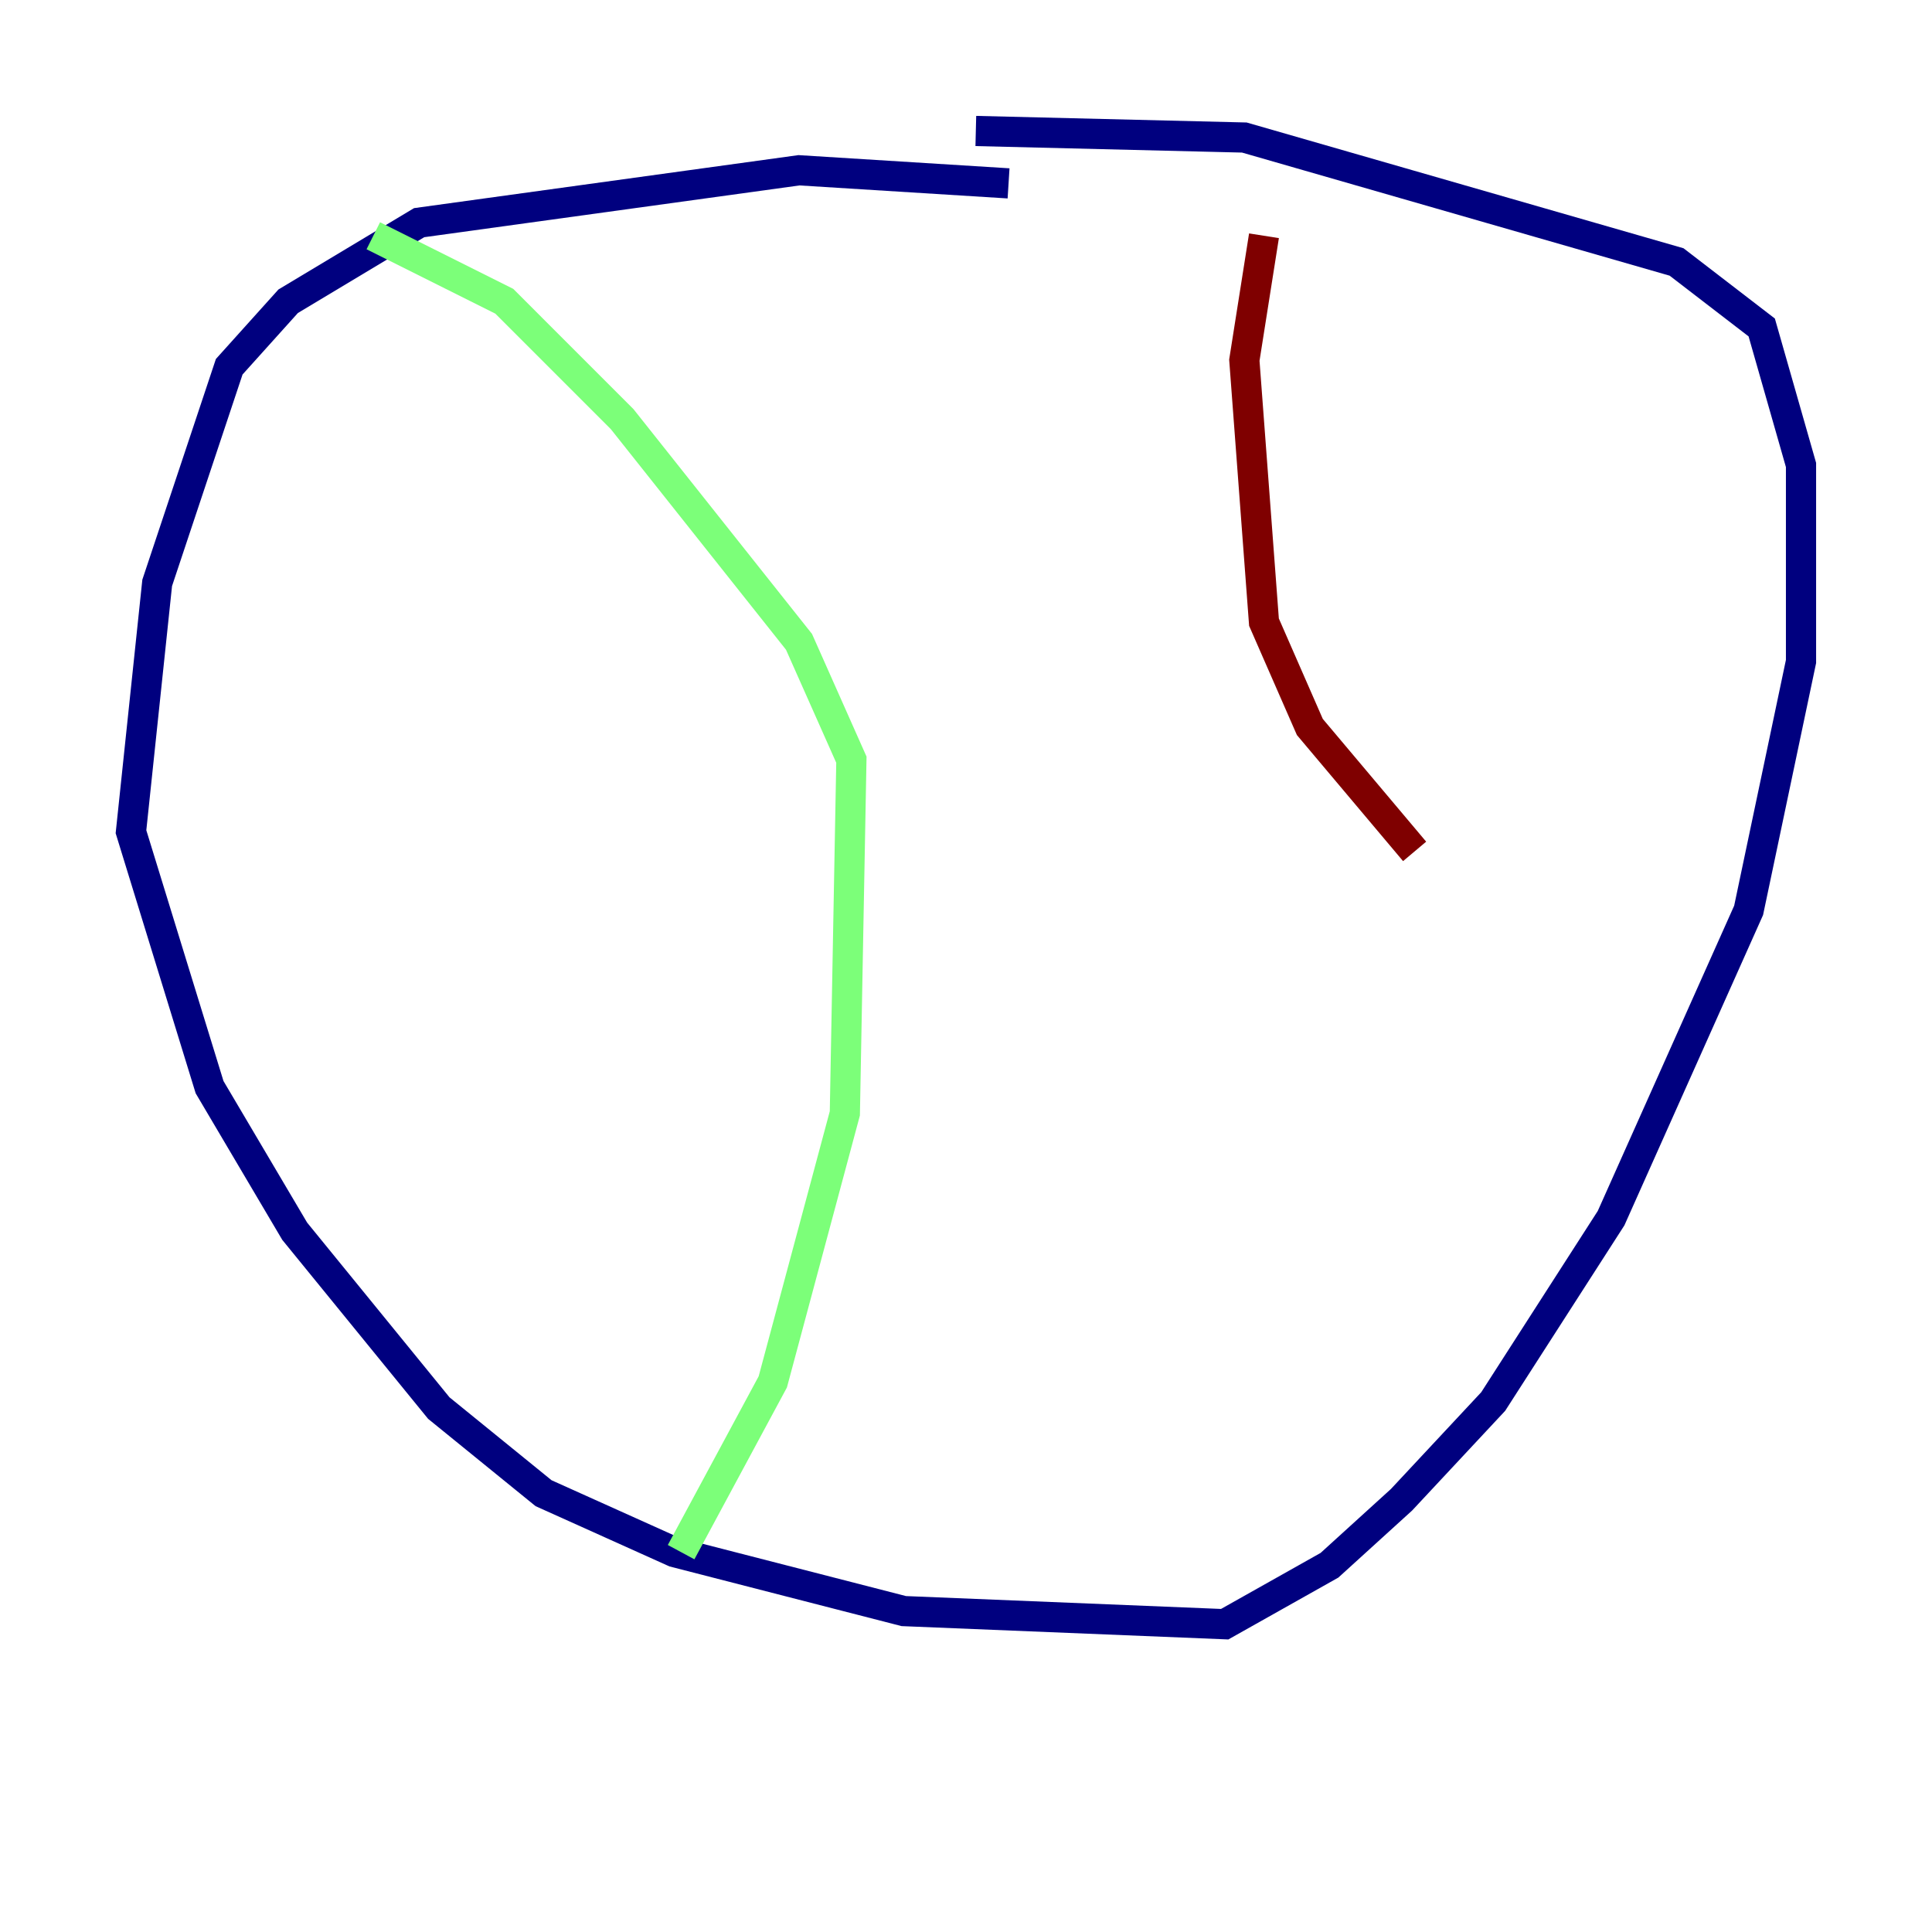 <?xml version="1.0" encoding="utf-8" ?>
<svg baseProfile="tiny" height="128" version="1.2" viewBox="0,0,128,128" width="128" xmlns="http://www.w3.org/2000/svg" xmlns:ev="http://www.w3.org/2001/xml-events" xmlns:xlink="http://www.w3.org/1999/xlink"><defs /><polyline fill="none" points="66.82,12.149 52.936,11.281 27.77,14.752 19.091,19.959 15.186,24.298 10.414,38.617 8.678,55.105 13.885,72.027 19.525,81.573 29.071,93.288 36.014,98.929 44.691,102.834 59.878,106.739 81.139,107.607 88.081,103.702 92.854,99.363 98.929,92.854 106.739,80.705 115.851,60.312 119.322,43.824 119.322,30.807 116.719,21.695 111.078,17.356 82.441,9.112 64.651,8.678" stroke="#00007f" stroke-width="2" /><polyline fill="none" points="24.732,15.62 33.41,19.959 41.22,27.77 52.936,42.522 56.407,50.332 55.973,73.763 51.2,91.552 45.125,102.834" stroke="#7cff79" stroke-width="2" /><polyline fill="none" points="83.742,15.62 82.441,23.864 83.742,41.22 86.78,48.163 93.722,56.407" stroke="#7f0000" stroke-width="2" /></svg>